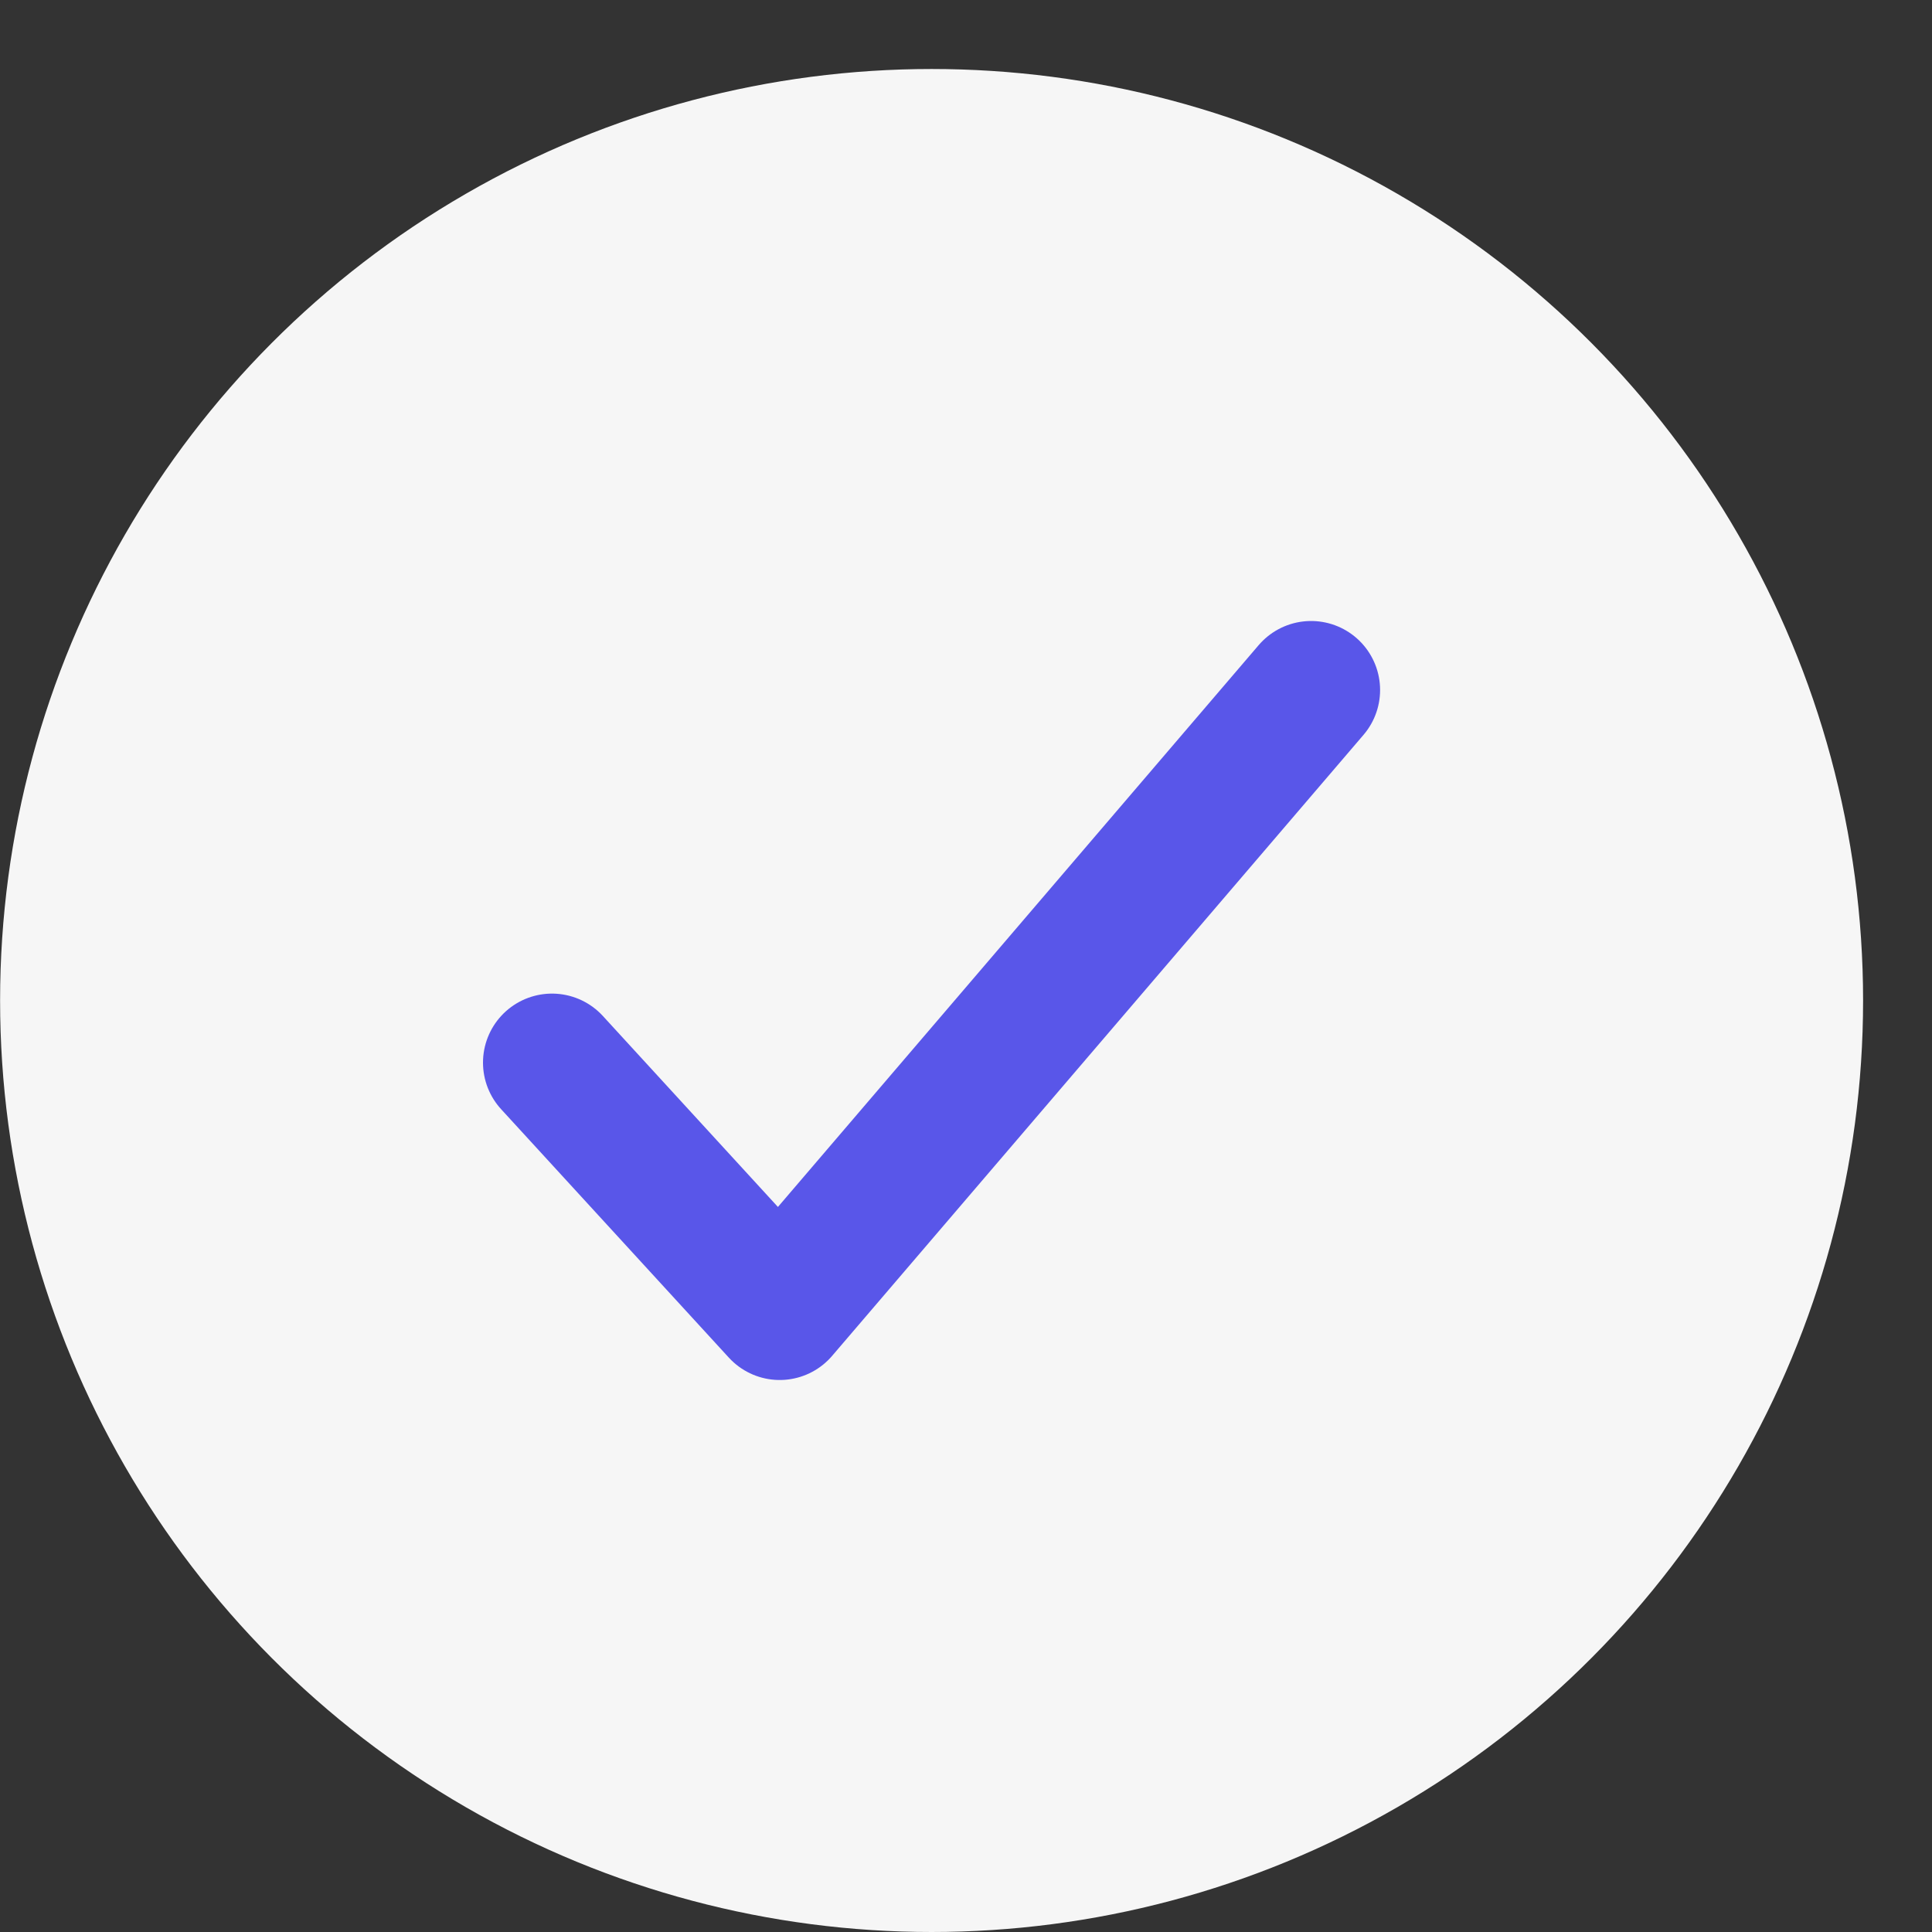 <svg width="21" height="21" viewBox="0 0 21 21" fill="none" xmlns="http://www.w3.org/2000/svg">
<rect x="0" y="0" width="21" height="21" fill="#333333" stroke="none"/>
<circle cx="10.126" cy="10.875" r="10.125" fill="#F6F6F6"/>
<path d="M14.251 7.5L8.475 14.25L6 11.55" stroke="#5956E9" stroke-width="1.5" stroke-linecap="round" stroke-linejoin="round"/>
</svg>
